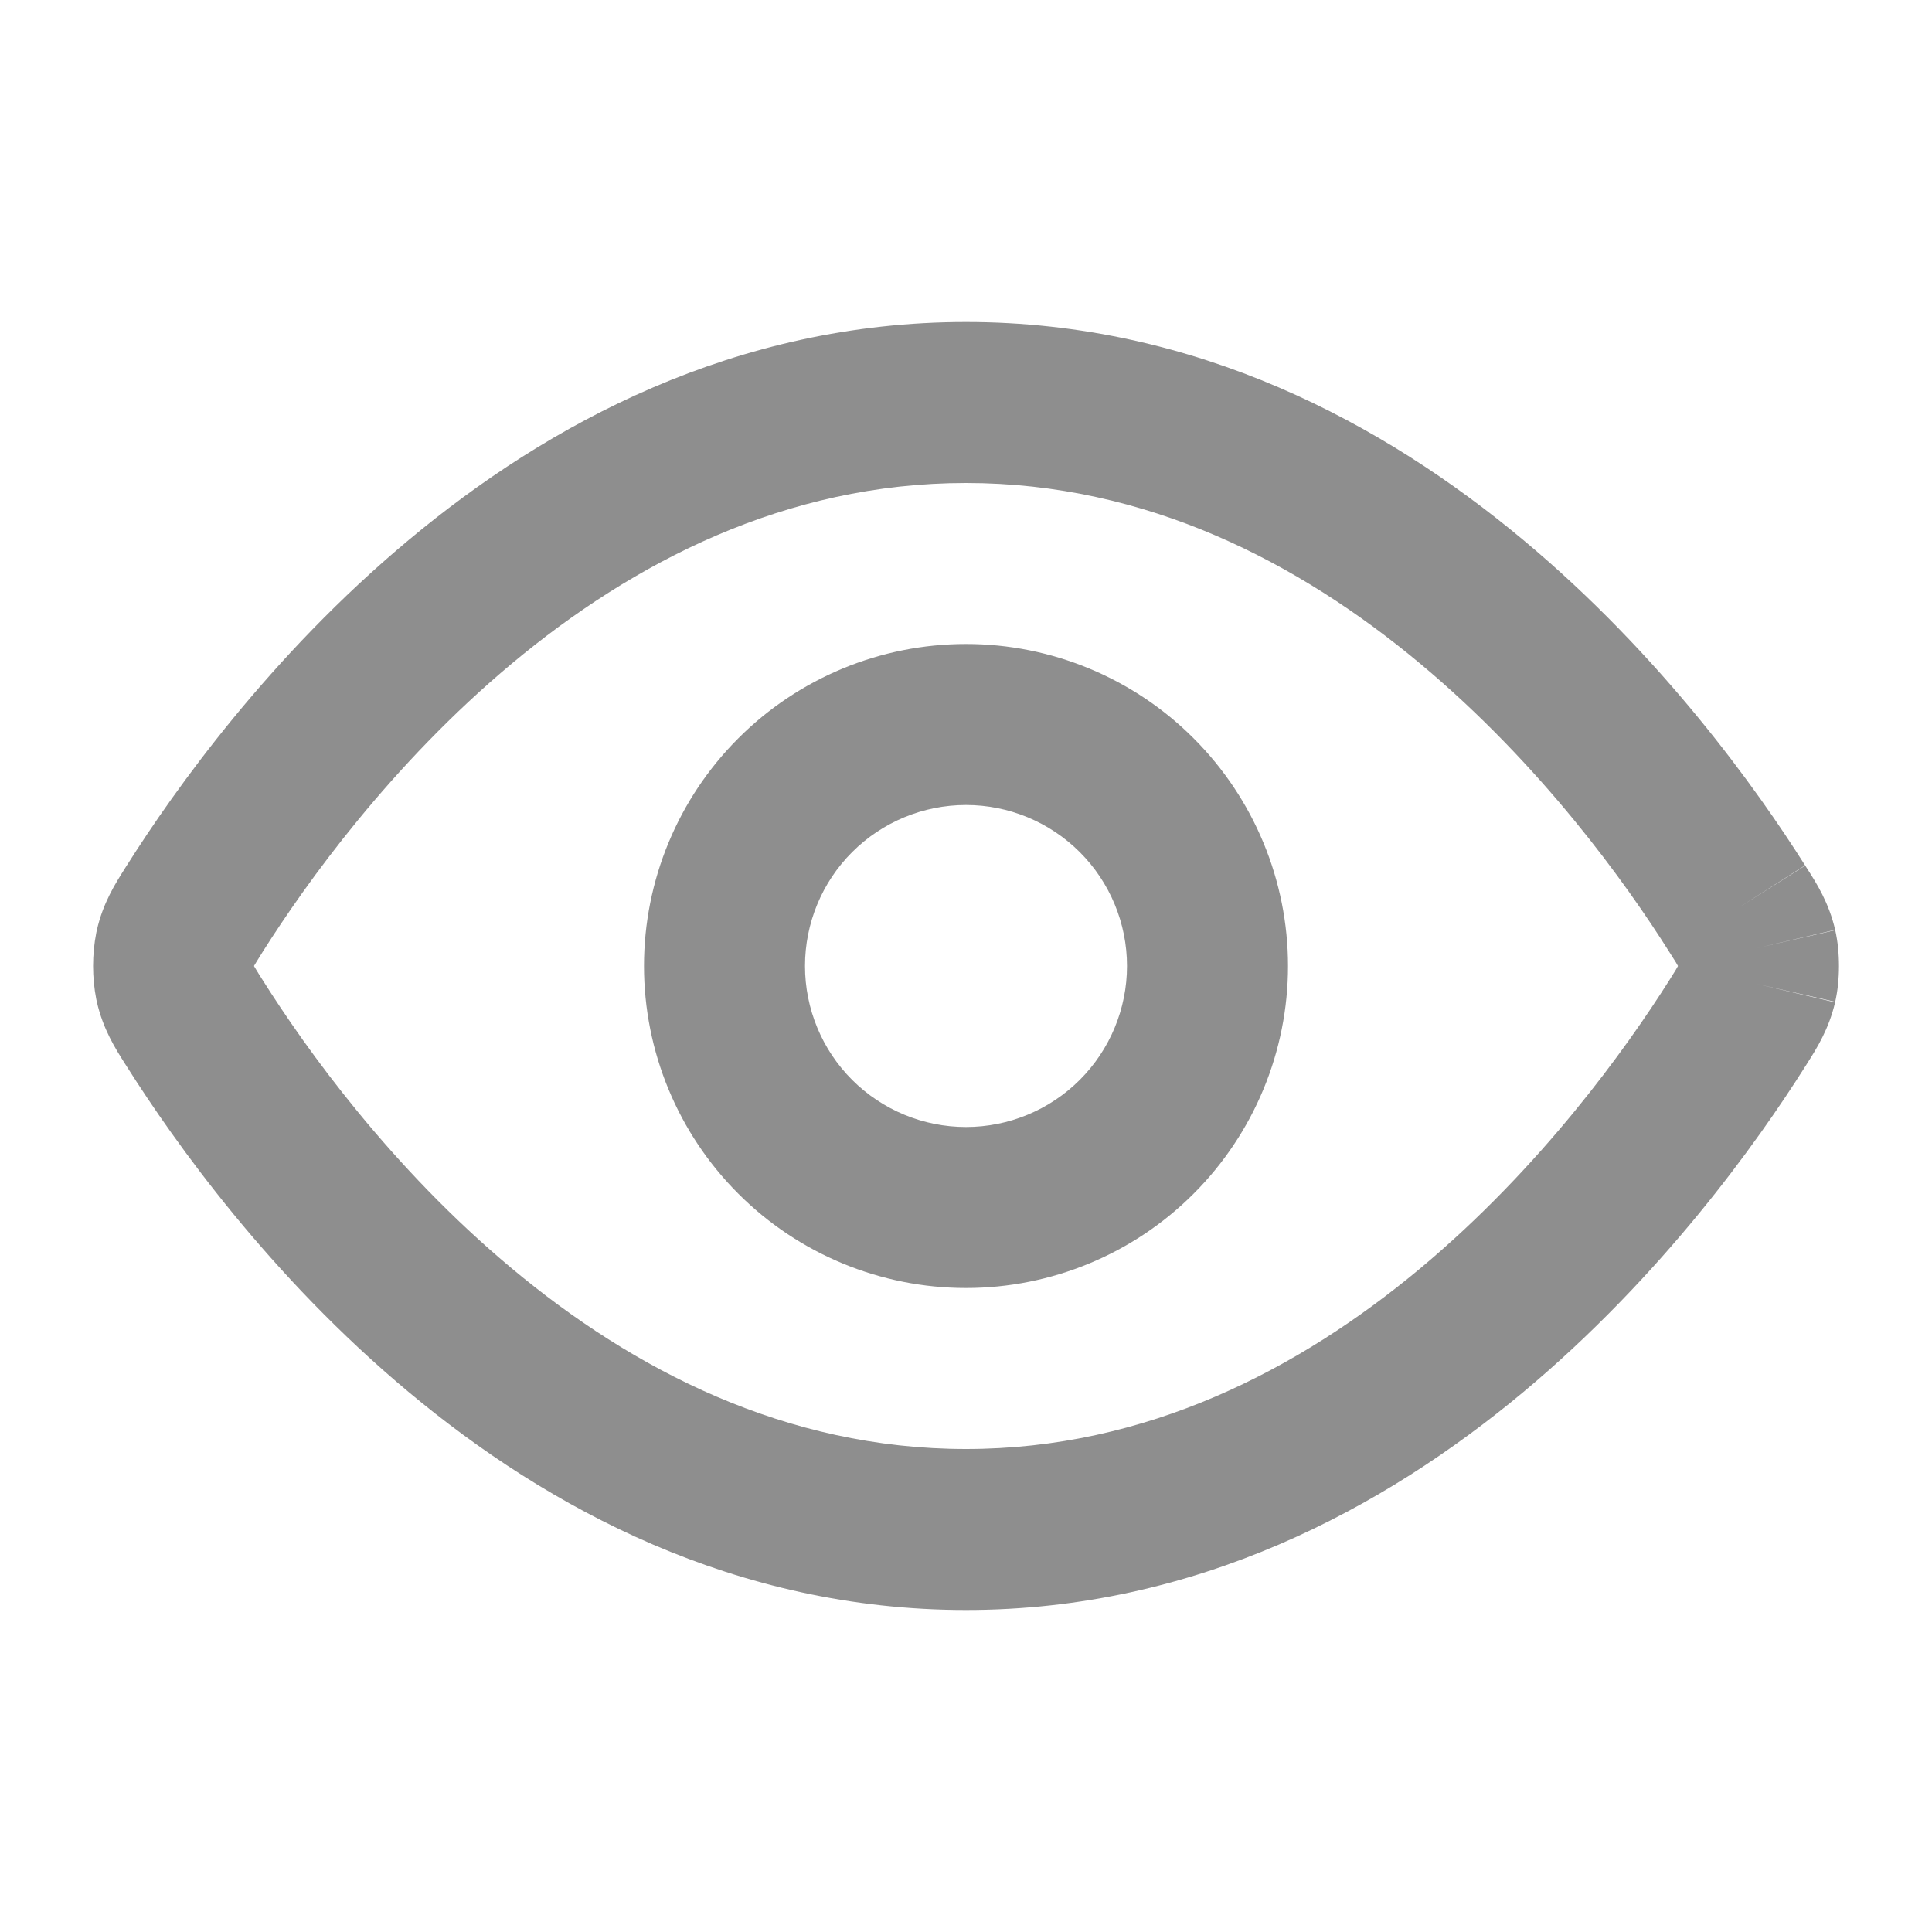 <svg width="24" height="24" viewBox="0 0 24 24" fill="none" xmlns="http://www.w3.org/2000/svg">
<path fill-rule="evenodd" clip-rule="evenodd" d="M6.358 8.243C4.853 9.5 3.799 10.977 3.265 11.821C3.23 11.877 3.206 11.916 3.185 11.95C3.171 11.972 3.162 11.988 3.156 11.998C3.156 12 3.156 12.001 3.156 12.002C3.162 12.013 3.171 12.028 3.185 12.05C3.205 12.084 3.23 12.123 3.265 12.178C3.797 13.022 4.851 14.5 6.358 15.757C7.861 17.012 9.756 18 12 18C14.243 18 16.137 17.012 17.642 15.757C19.147 14.5 20.201 13.024 20.735 12.18C20.77 12.124 20.795 12.084 20.816 12.05C20.829 12.027 20.838 12.012 20.844 12.001C20.844 12.001 20.844 12.001 20.844 12.001C20.844 12 20.844 11.999 20.844 11.999C20.839 11.989 20.83 11.974 20.817 11.952C20.796 11.918 20.772 11.88 20.736 11.824L20.734 11.821C20.202 10.977 19.148 9.5 17.641 8.243C16.137 6.988 14.243 6 12 6C9.756 6 7.862 6.988 6.358 8.243ZM5.077 6.708C6.805 5.265 9.138 4 12 4C14.861 4 17.194 5.265 18.923 6.708C20.648 8.147 21.831 9.812 22.424 10.751C22.424 10.752 22.425 10.753 22.425 10.753L21.58 11.287L22.423 10.75C22.423 10.75 22.424 10.751 22.424 10.751C22.431 10.762 22.438 10.773 22.445 10.784C22.566 10.972 22.72 11.214 22.798 11.555C22.797 11.554 22.797 11.552 22.797 11.551L21.823 11.777L22.798 11.555C22.86 11.827 22.86 12.175 22.797 12.448C22.797 12.447 22.797 12.446 22.798 12.445L21.823 12.223L22.796 12.451C22.797 12.45 22.797 12.449 22.797 12.448C22.72 12.783 22.568 13.023 22.452 13.206C22.444 13.219 22.435 13.233 22.427 13.246L22.426 13.247C21.833 14.186 20.649 15.852 18.923 17.293C17.194 18.735 14.861 20 12 20C9.137 20 6.804 18.735 5.076 17.292C3.35 15.852 2.167 14.185 1.574 13.247C1.574 13.247 1.574 13.247 1.574 13.247C1.567 13.235 1.559 13.223 1.551 13.211C1.433 13.025 1.28 12.784 1.203 12.445C1.2 12.434 1.198 12.424 1.196 12.413C1.143 12.14 1.143 11.86 1.196 11.587C1.198 11.576 1.2 11.566 1.203 11.555C1.279 11.218 1.432 10.978 1.548 10.794C1.557 10.781 1.565 10.767 1.573 10.754L1.574 10.753C2.167 9.814 3.351 8.148 5.077 6.708Z" fill="#8E8E8E"/>
<path fill-rule="evenodd" clip-rule="evenodd" d="M9.171 9.172C9.921 8.421 10.939 8 12 8C13.06 8 14.078 8.421 14.828 9.172C15.578 9.922 16 10.939 16 12C16 13.061 15.578 14.078 14.828 14.828C14.078 15.579 13.06 16 12 16C10.939 16 9.921 15.579 9.171 14.828C8.421 14.078 8 13.061 8 12C8 10.939 8.421 9.922 9.171 9.172ZM12 10C11.469 10 10.96 10.211 10.585 10.586C10.21 10.961 10 11.47 10 12C10 12.53 10.21 13.039 10.585 13.414C10.96 13.789 11.469 14 12 14C12.53 14 13.039 13.789 13.414 13.414C13.789 13.039 14 12.53 14 12C14 11.47 13.789 10.961 13.414 10.586C13.039 10.211 12.53 10 12 10Z" fill="#8E8E8E"/>
</svg>
